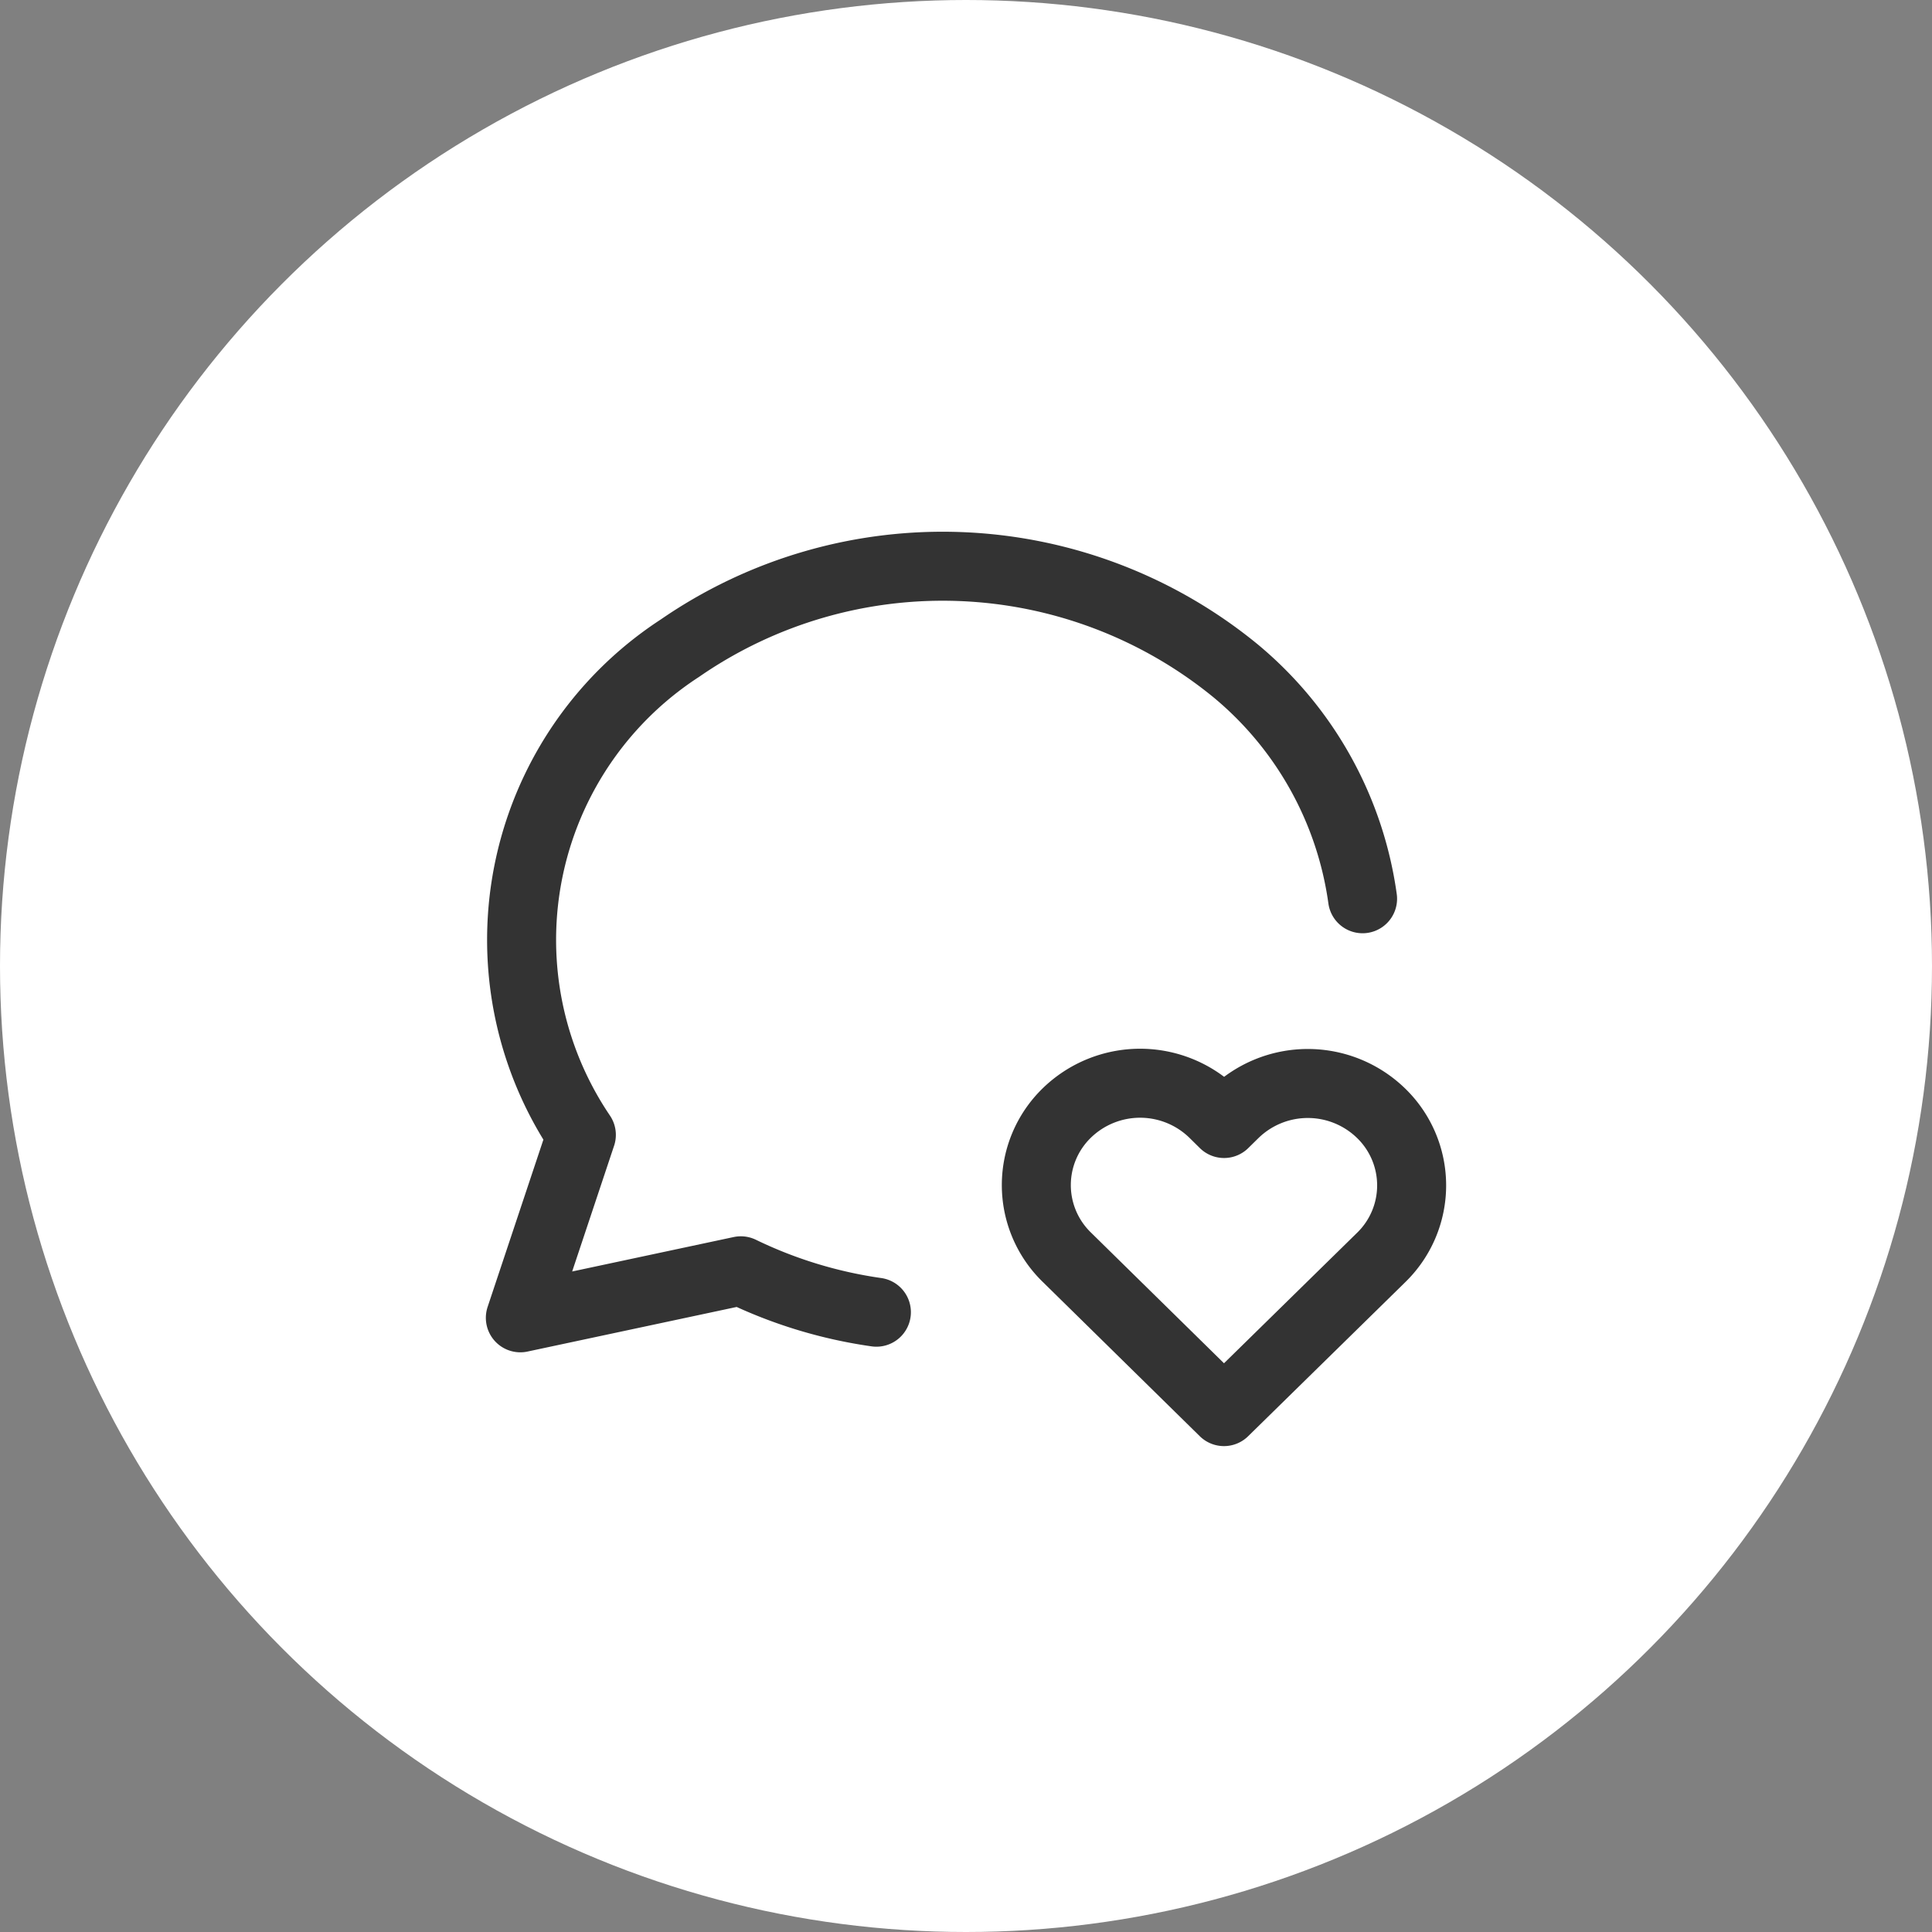 <svg xmlns="http://www.w3.org/2000/svg" width="42" height="42"><rect width="100%" height="100%" fill="#808080" stroke="none"/><circle data-name="타원 1665" cx="21" cy="21" r="21" style="fill:#fff"/><path data-name="패스 45966" d="M0 0h24v24H0z" style="fill:none" transform="translate(9 9)"/><path data-name="패스 45967" d="M10.74 20.194a9.956 9.956 0 0 1-2.947-.9L3 20.316l1.326-3.977A7.564 7.564 0 0 1 6.467 5.76a10.051 10.051 0 0 1 12.079.489 7.834 7.834 0 0 1 2.763 4.957" transform="translate(8.312 8.332)" style="stroke:#333;stroke-linecap:round;stroke-linejoin:round;stroke-width:1.5px;fill:none"/><path data-name="패스 45968" d="m18.079 22.138 3.416-3.349a2.185 2.185 0 0 0 .005-3.132 2.286 2.286 0 0 0-3.191-.006l-.228.224-.227-.224a2.286 2.286 0 0 0-3.19-.006 2.185 2.185 0 0 0-.006 3.132z" transform="translate(8.529 8.549)" style="stroke:#333;stroke-linecap:round;stroke-linejoin:round;stroke-width:1.5px;fill:none"/></svg>